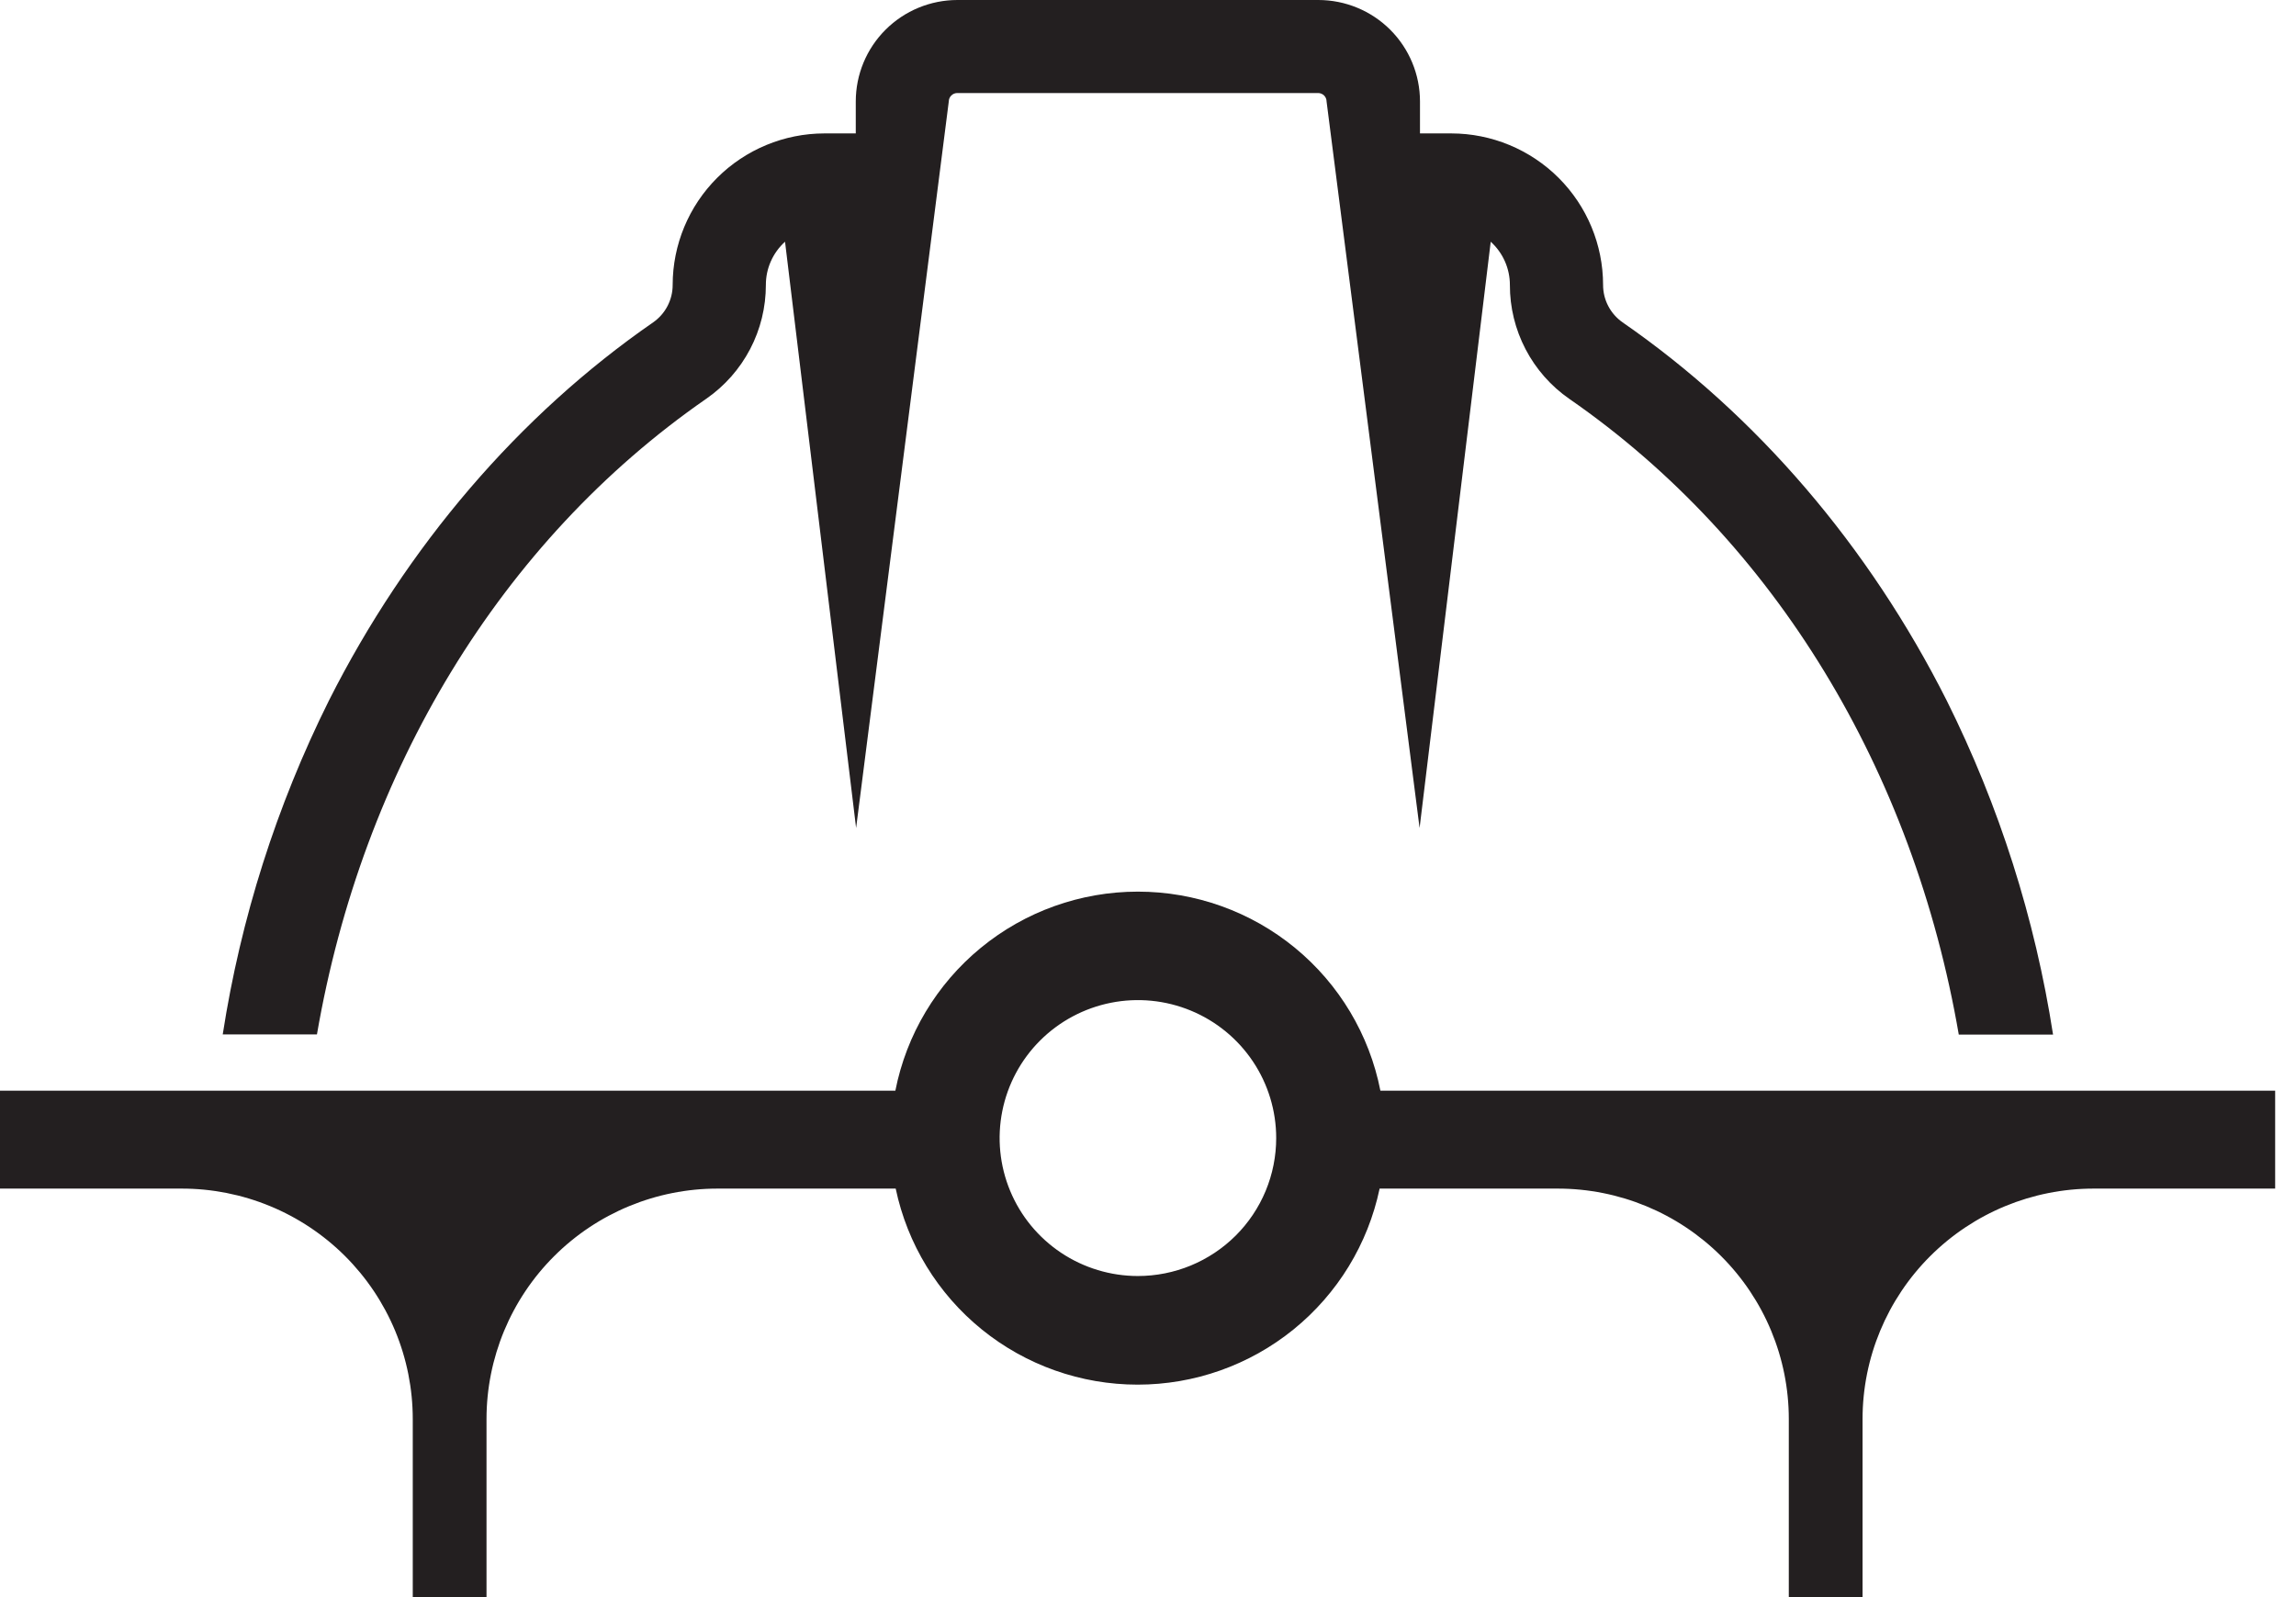 <svg width="115" height="80" viewBox="0 0 115 80" fill="none"
    xmlns="http://www.w3.org/2000/svg">
    <path d="M15.875 51.813C18.148 38.634 25.055 27.124 35.376 19.973C36.298 19.334 37.051 18.481 37.571 17.488C38.091 16.495 38.361 15.391 38.36 14.271C38.359 13.863 38.444 13.46 38.61 13.088C38.775 12.715 39.017 12.382 39.32 12.108L42.88 41.474L47.522 5.082C47.523 4.97 47.568 4.862 47.648 4.783C47.728 4.704 47.836 4.66 47.948 4.66H66.02C66.132 4.66 66.24 4.704 66.32 4.783C66.399 4.862 66.444 4.97 66.444 5.082L71.103 41.474L74.666 12.108C74.968 12.382 75.21 12.716 75.375 13.088C75.54 13.46 75.626 13.863 75.626 14.271C75.623 15.393 75.892 16.499 76.412 17.494C76.931 18.489 77.685 19.344 78.609 19.984C88.931 27.135 95.84 38.645 98.11 51.825H102.832C101.931 46.011 100.136 40.37 97.511 35.102C93.607 27.354 87.99 20.798 81.271 16.147C80.969 15.936 80.722 15.655 80.552 15.329C80.381 15.002 80.293 14.639 80.294 14.271C80.292 12.259 79.491 10.331 78.066 8.908C76.64 7.486 74.707 6.685 72.691 6.683H71.123V5.082C71.123 3.734 70.586 2.441 69.631 1.488C68.675 0.535 67.38 0 66.029 0H47.957C46.606 0 45.31 0.535 44.355 1.488C43.399 2.441 42.863 3.734 42.863 5.082V6.683H41.294C39.278 6.685 37.345 7.486 35.92 8.908C34.495 10.331 33.693 12.259 33.692 14.271C33.693 14.639 33.604 15.002 33.434 15.329C33.264 15.655 33.017 15.936 32.714 16.147C25.995 20.798 20.378 27.354 16.472 35.097C13.849 40.363 12.056 46.002 11.156 51.813H15.875Z" fill="#231F20"/>
    <path d="M69.14 54.633C68.588 51.824 67.075 49.294 64.859 47.475C62.643 45.656 59.863 44.662 56.993 44.662C54.124 44.662 51.344 45.656 49.128 47.475C46.912 49.294 45.399 51.824 44.846 54.633H0V59.537H9.091C10.612 59.535 12.118 59.833 13.523 60.413C14.928 60.992 16.205 61.843 17.28 62.914C18.356 63.987 19.209 65.26 19.792 66.661C20.374 68.062 20.674 69.564 20.674 71.081V80H24.368V71.081C24.369 68.019 25.588 65.083 27.758 62.919C29.928 60.754 32.871 59.537 35.94 59.537H44.863C45.446 62.313 46.969 64.804 49.176 66.593C51.382 68.381 54.139 69.357 56.982 69.357C59.825 69.357 62.582 68.381 64.788 66.593C66.995 64.804 68.518 62.313 69.101 59.537H78.022C81.091 59.537 84.035 60.753 86.206 62.919C88.377 65.084 89.596 68.021 89.596 71.083V80H93.29V71.081C93.29 68.019 94.51 65.082 96.681 62.917C98.851 60.753 101.795 59.537 104.864 59.537H113.956V54.633H69.14ZM56.992 63.916C55.622 63.915 54.283 63.509 53.145 62.75C52.006 61.99 51.118 60.911 50.595 59.648C50.071 58.385 49.934 56.996 50.202 55.656C50.469 54.316 51.129 53.085 52.098 52.118C53.067 51.152 54.301 50.495 55.645 50.228C56.988 49.962 58.381 50.099 59.646 50.622C60.912 51.145 61.993 52.031 62.754 53.167C63.515 54.303 63.921 55.639 63.921 57.006C63.921 57.913 63.742 58.812 63.394 59.651C63.046 60.489 62.535 61.251 61.892 61.893C61.248 62.534 60.484 63.043 59.644 63.39C58.803 63.737 57.902 63.916 56.992 63.916Z" fill="#231F20"/>
</svg>
